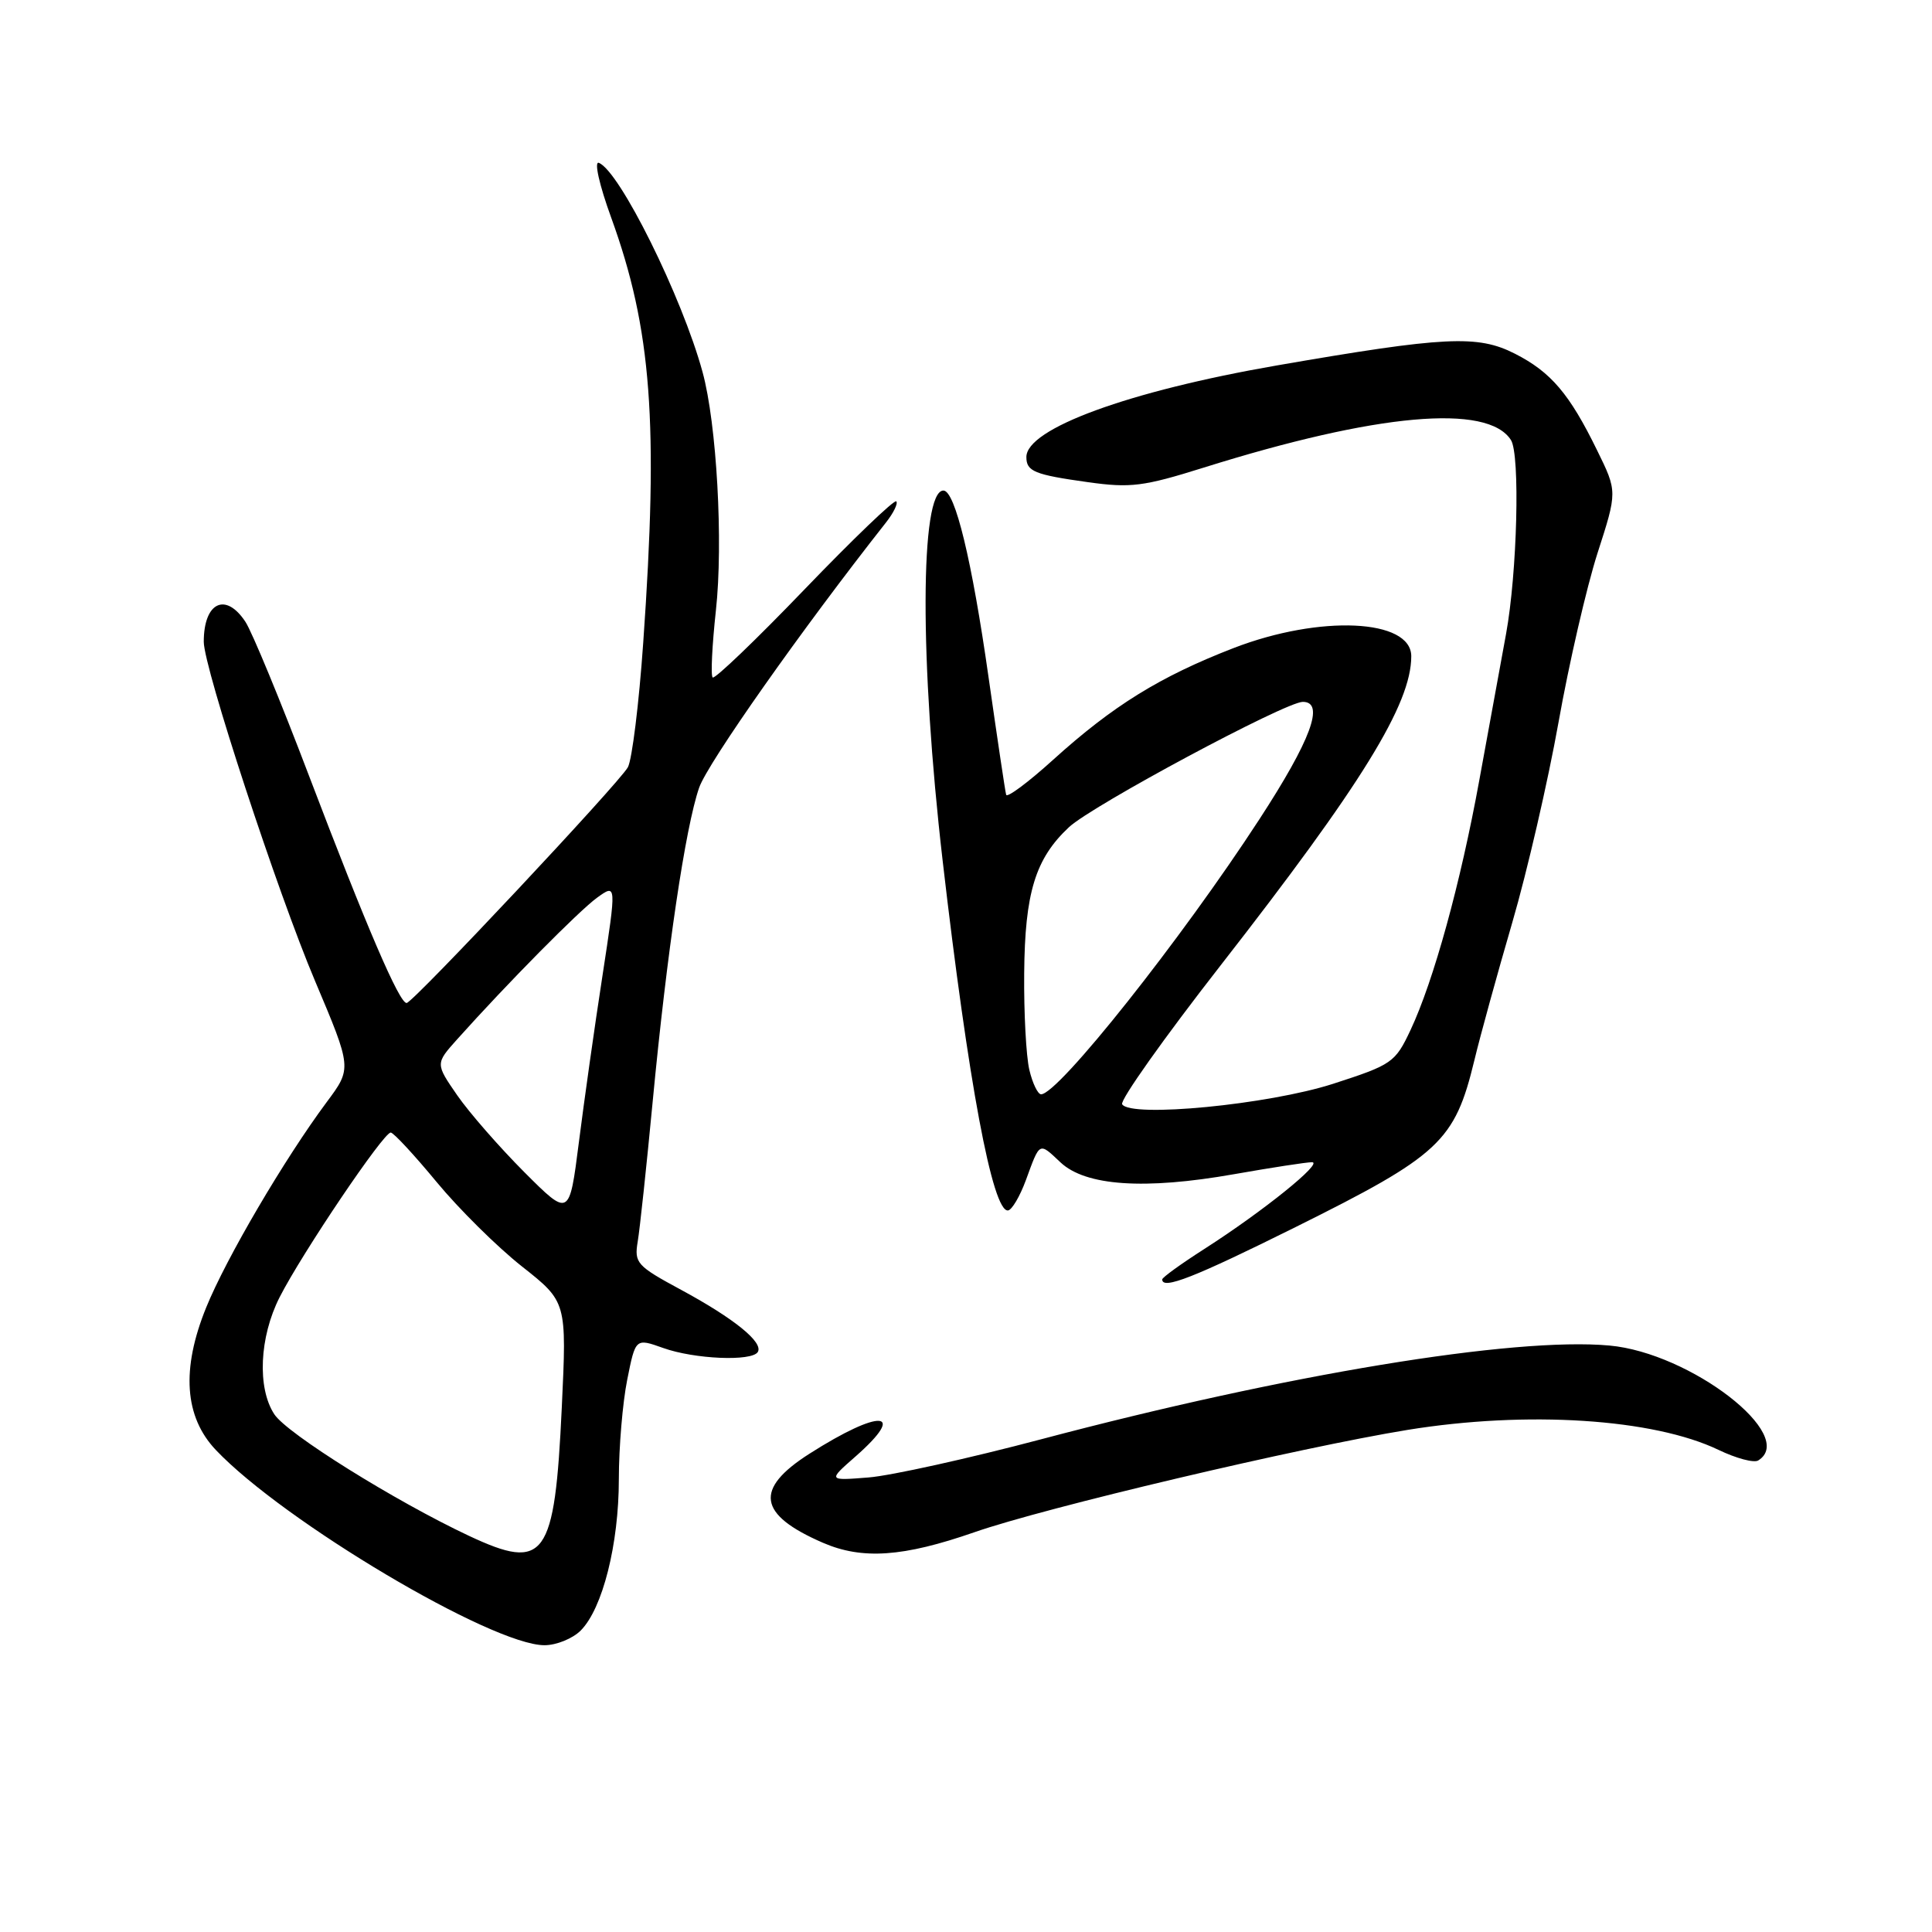 <?xml version="1.0" encoding="UTF-8" standalone="no"?>
<!DOCTYPE svg PUBLIC "-//W3C//DTD SVG 1.1//EN" "http://www.w3.org/Graphics/SVG/1.1/DTD/svg11.dtd" >
<svg xmlns="http://www.w3.org/2000/svg" xmlns:xlink="http://www.w3.org/1999/xlink" version="1.1" viewBox="0 0 256 256">
 <g >
 <path fill="currentColor"
d=" M 76.94 216.06 C 79.85 213.15 82.00 204.61 82.00 195.99 C 82.00 191.78 82.50 185.85 83.11 182.82 C 84.21 177.31 84.21 177.31 87.86 178.61 C 92.01 180.10 99.62 180.42 100.41 179.15 C 101.19 177.88 97.30 174.72 90.25 170.91 C 84.37 167.74 84.03 167.35 84.50 164.52 C 84.78 162.86 85.67 154.53 86.48 146.00 C 88.37 126.14 90.82 109.62 92.64 104.37 C 93.79 101.07 106.25 83.38 117.37 69.27 C 118.40 67.97 119.02 66.69 118.76 66.43 C 118.50 66.17 113.03 71.42 106.60 78.10 C 100.18 84.78 94.70 90.03 94.43 89.77 C 94.16 89.50 94.36 85.50 94.86 80.89 C 95.85 71.89 94.97 56.15 93.09 49.29 C 90.38 39.35 82.09 22.63 79.35 21.58 C 78.70 21.33 79.41 24.51 80.98 28.82 C 86.35 43.62 87.28 56.00 85.23 85.16 C 84.67 93.22 83.75 100.64 83.20 101.66 C 82.07 103.73 54.84 132.75 53.89 132.90 C 52.96 133.05 48.56 122.81 40.95 102.81 C 37.19 92.91 33.40 83.74 32.53 82.41 C 29.91 78.41 27.00 79.79 27.00 85.04 C 27.00 88.44 36.78 118.27 41.76 130.02 C 46.63 141.55 46.63 141.55 43.30 146.02 C 37.69 153.57 29.98 166.70 27.32 173.25 C 24.00 181.42 24.43 187.74 28.61 192.14 C 37.60 201.61 65.19 218.00 72.15 218.00 C 73.72 218.00 75.88 217.12 76.94 216.06 Z  M 129.11 203.03 C 138.44 199.77 172.21 191.80 186.50 189.47 C 202.34 186.90 219.08 187.97 227.72 192.12 C 230.05 193.24 232.41 193.87 232.97 193.52 C 238.24 190.26 224.00 179.26 213.25 178.29 C 200.57 177.14 170.42 182.11 138.00 190.70 C 128.38 193.25 118.07 195.53 115.10 195.77 C 109.70 196.20 109.70 196.20 113.35 193.00 C 120.33 186.87 116.64 186.64 107.25 192.63 C 99.91 197.31 100.42 200.68 109.03 204.42 C 114.26 206.69 119.68 206.31 129.11 203.03 Z  M 171.64 162.61 C 190.79 153.09 192.76 151.25 195.36 140.50 C 196.15 137.20 198.42 128.98 200.39 122.22 C 202.36 115.47 205.11 103.55 206.51 95.72 C 207.90 87.90 210.23 77.82 211.67 73.32 C 214.31 65.14 214.31 65.14 211.63 59.68 C 207.97 52.19 205.51 49.30 200.74 46.87 C 195.80 44.35 191.49 44.56 169.15 48.43 C 149.56 51.83 136.00 56.79 136.00 60.56 C 136.00 62.46 137.06 62.90 144.16 63.89 C 149.80 64.68 151.50 64.47 159.50 61.96 C 182.44 54.77 197.12 53.45 200.21 58.31 C 201.44 60.24 201.04 75.90 199.56 84.00 C 198.80 88.12 197.20 96.86 196.01 103.41 C 193.53 117.03 189.97 129.96 186.90 136.49 C 184.87 140.80 184.46 141.08 176.64 143.61 C 168.07 146.37 149.82 148.14 148.69 146.32 C 148.38 145.80 154.24 137.53 161.72 127.94 C 180.43 103.95 187.00 93.30 187.00 86.96 C 187.00 82.00 174.90 81.45 163.46 85.87 C 153.70 89.65 147.46 93.51 139.54 100.68 C 136.24 103.67 133.44 105.75 133.32 105.31 C 133.19 104.86 132.15 97.86 130.99 89.75 C 128.79 74.26 126.55 65.00 125.01 65.00 C 121.90 65.00 121.85 87.66 124.90 114.00 C 128.30 143.40 131.52 160.63 133.57 160.39 C 134.08 160.33 135.14 158.53 135.93 156.39 C 137.82 151.23 137.65 151.32 140.52 154.02 C 143.85 157.15 151.65 157.68 163.50 155.59 C 168.45 154.72 173.10 154.00 173.84 154.00 C 175.44 154.00 167.34 160.53 159.57 165.50 C 156.51 167.46 154.00 169.27 154.00 169.53 C 154.00 170.94 158.24 169.27 171.64 162.61 Z  M 62.15 203.51 C 52.36 198.91 38.03 189.97 36.35 187.40 C 34.06 183.91 34.37 177.17 37.05 171.89 C 40.04 166.02 50.86 149.98 51.78 150.07 C 52.17 150.10 54.91 153.06 57.86 156.63 C 60.81 160.20 65.89 165.23 69.16 167.81 C 75.10 172.50 75.10 172.50 74.44 186.50 C 73.50 206.49 72.24 208.24 62.15 203.51 Z  M 69.47 155.31 C 66.19 152.02 62.19 147.45 60.59 145.14 C 57.69 140.94 57.69 140.94 60.57 137.72 C 67.29 130.22 76.69 120.72 79.10 118.96 C 81.70 117.08 81.70 117.08 79.83 129.29 C 78.79 136.01 77.39 145.95 76.70 151.39 C 75.44 161.28 75.44 161.28 69.47 155.31 Z  M 136.39 141.75 C 135.97 139.96 135.66 134.21 135.71 128.97 C 135.80 118.31 137.18 113.78 141.64 109.61 C 144.70 106.74 170.34 93.00 172.63 93.00 C 175.58 93.00 173.71 98.06 166.88 108.55 C 156.55 124.44 140.23 145.00 137.95 145.00 C 137.52 145.00 136.81 143.54 136.39 141.75 Z "/>
</g>
</svg>